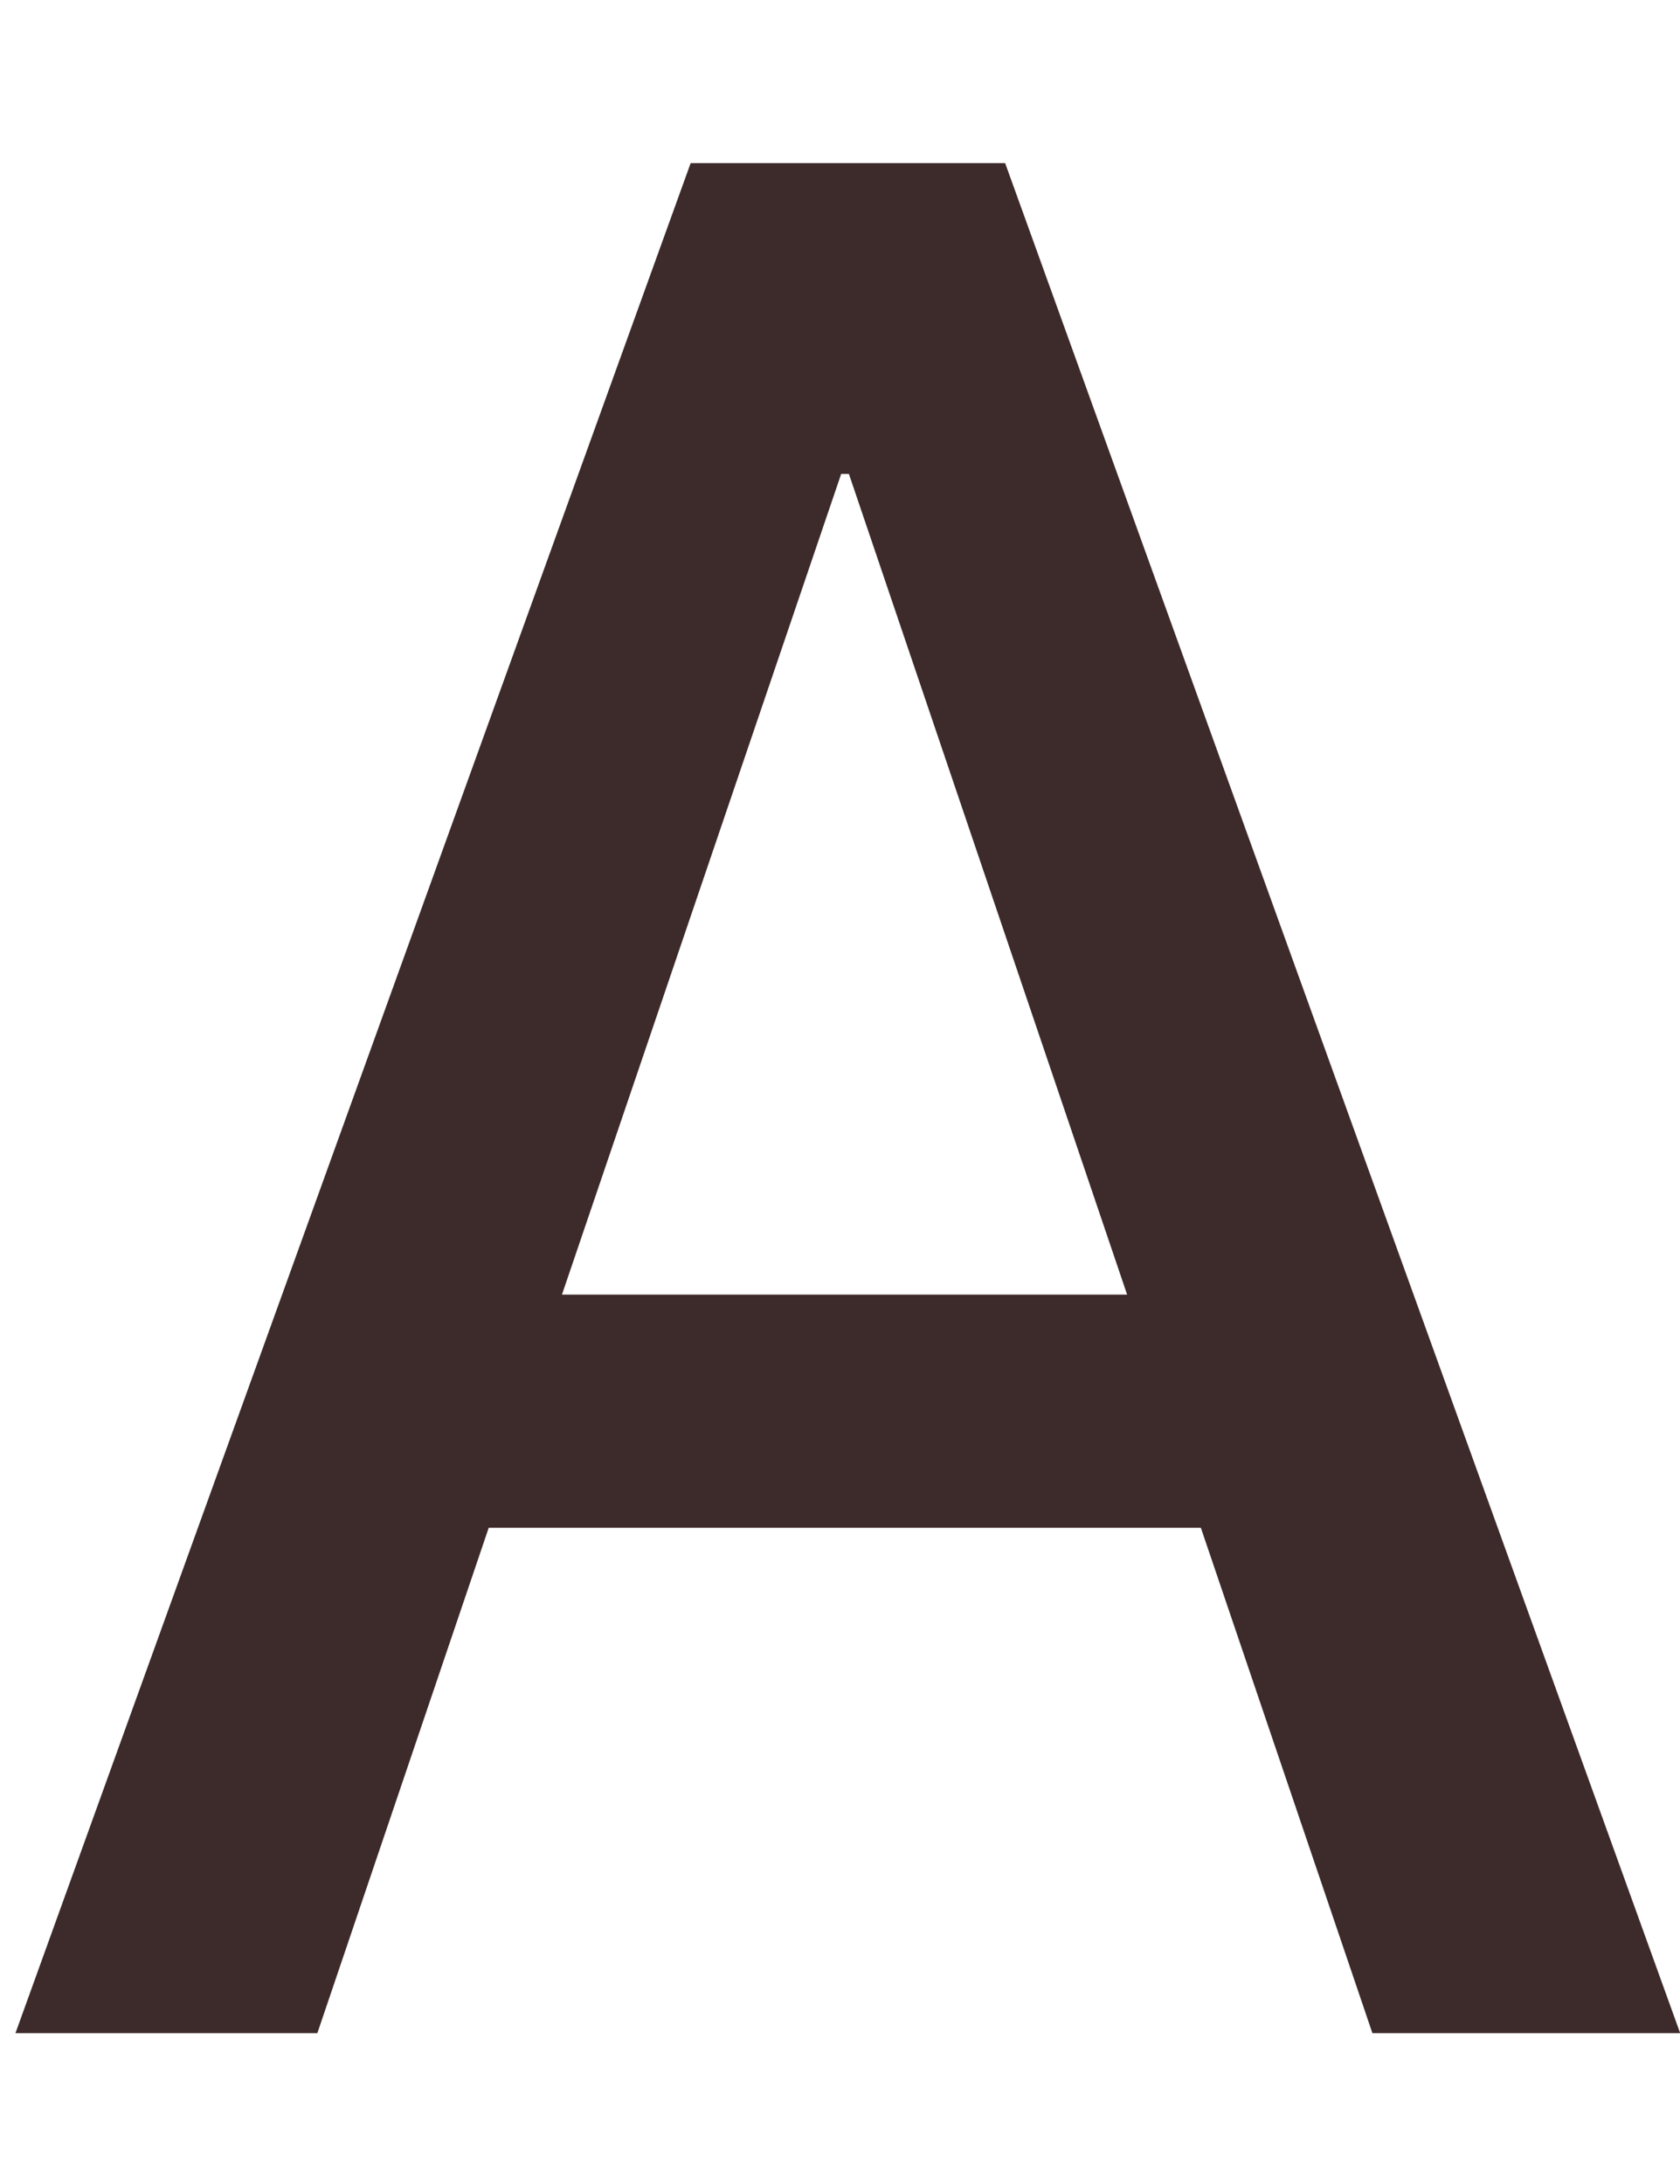 <?xml version="1.0" encoding="UTF-8" standalone="no"?><svg width='10' height='13' viewBox='0 0 10 13' fill='none' xmlns='http://www.w3.org/2000/svg'>
<path d='M7.148 9.094H2.909L1.889 12.102H0.092L4.111 0.971H5.983L10.001 12.102H8.169L7.148 9.094ZM3.345 7.706H6.709L5.053 2.821H5.007L3.345 7.706Z' fill='#3D2A2B'/>
</svg>
